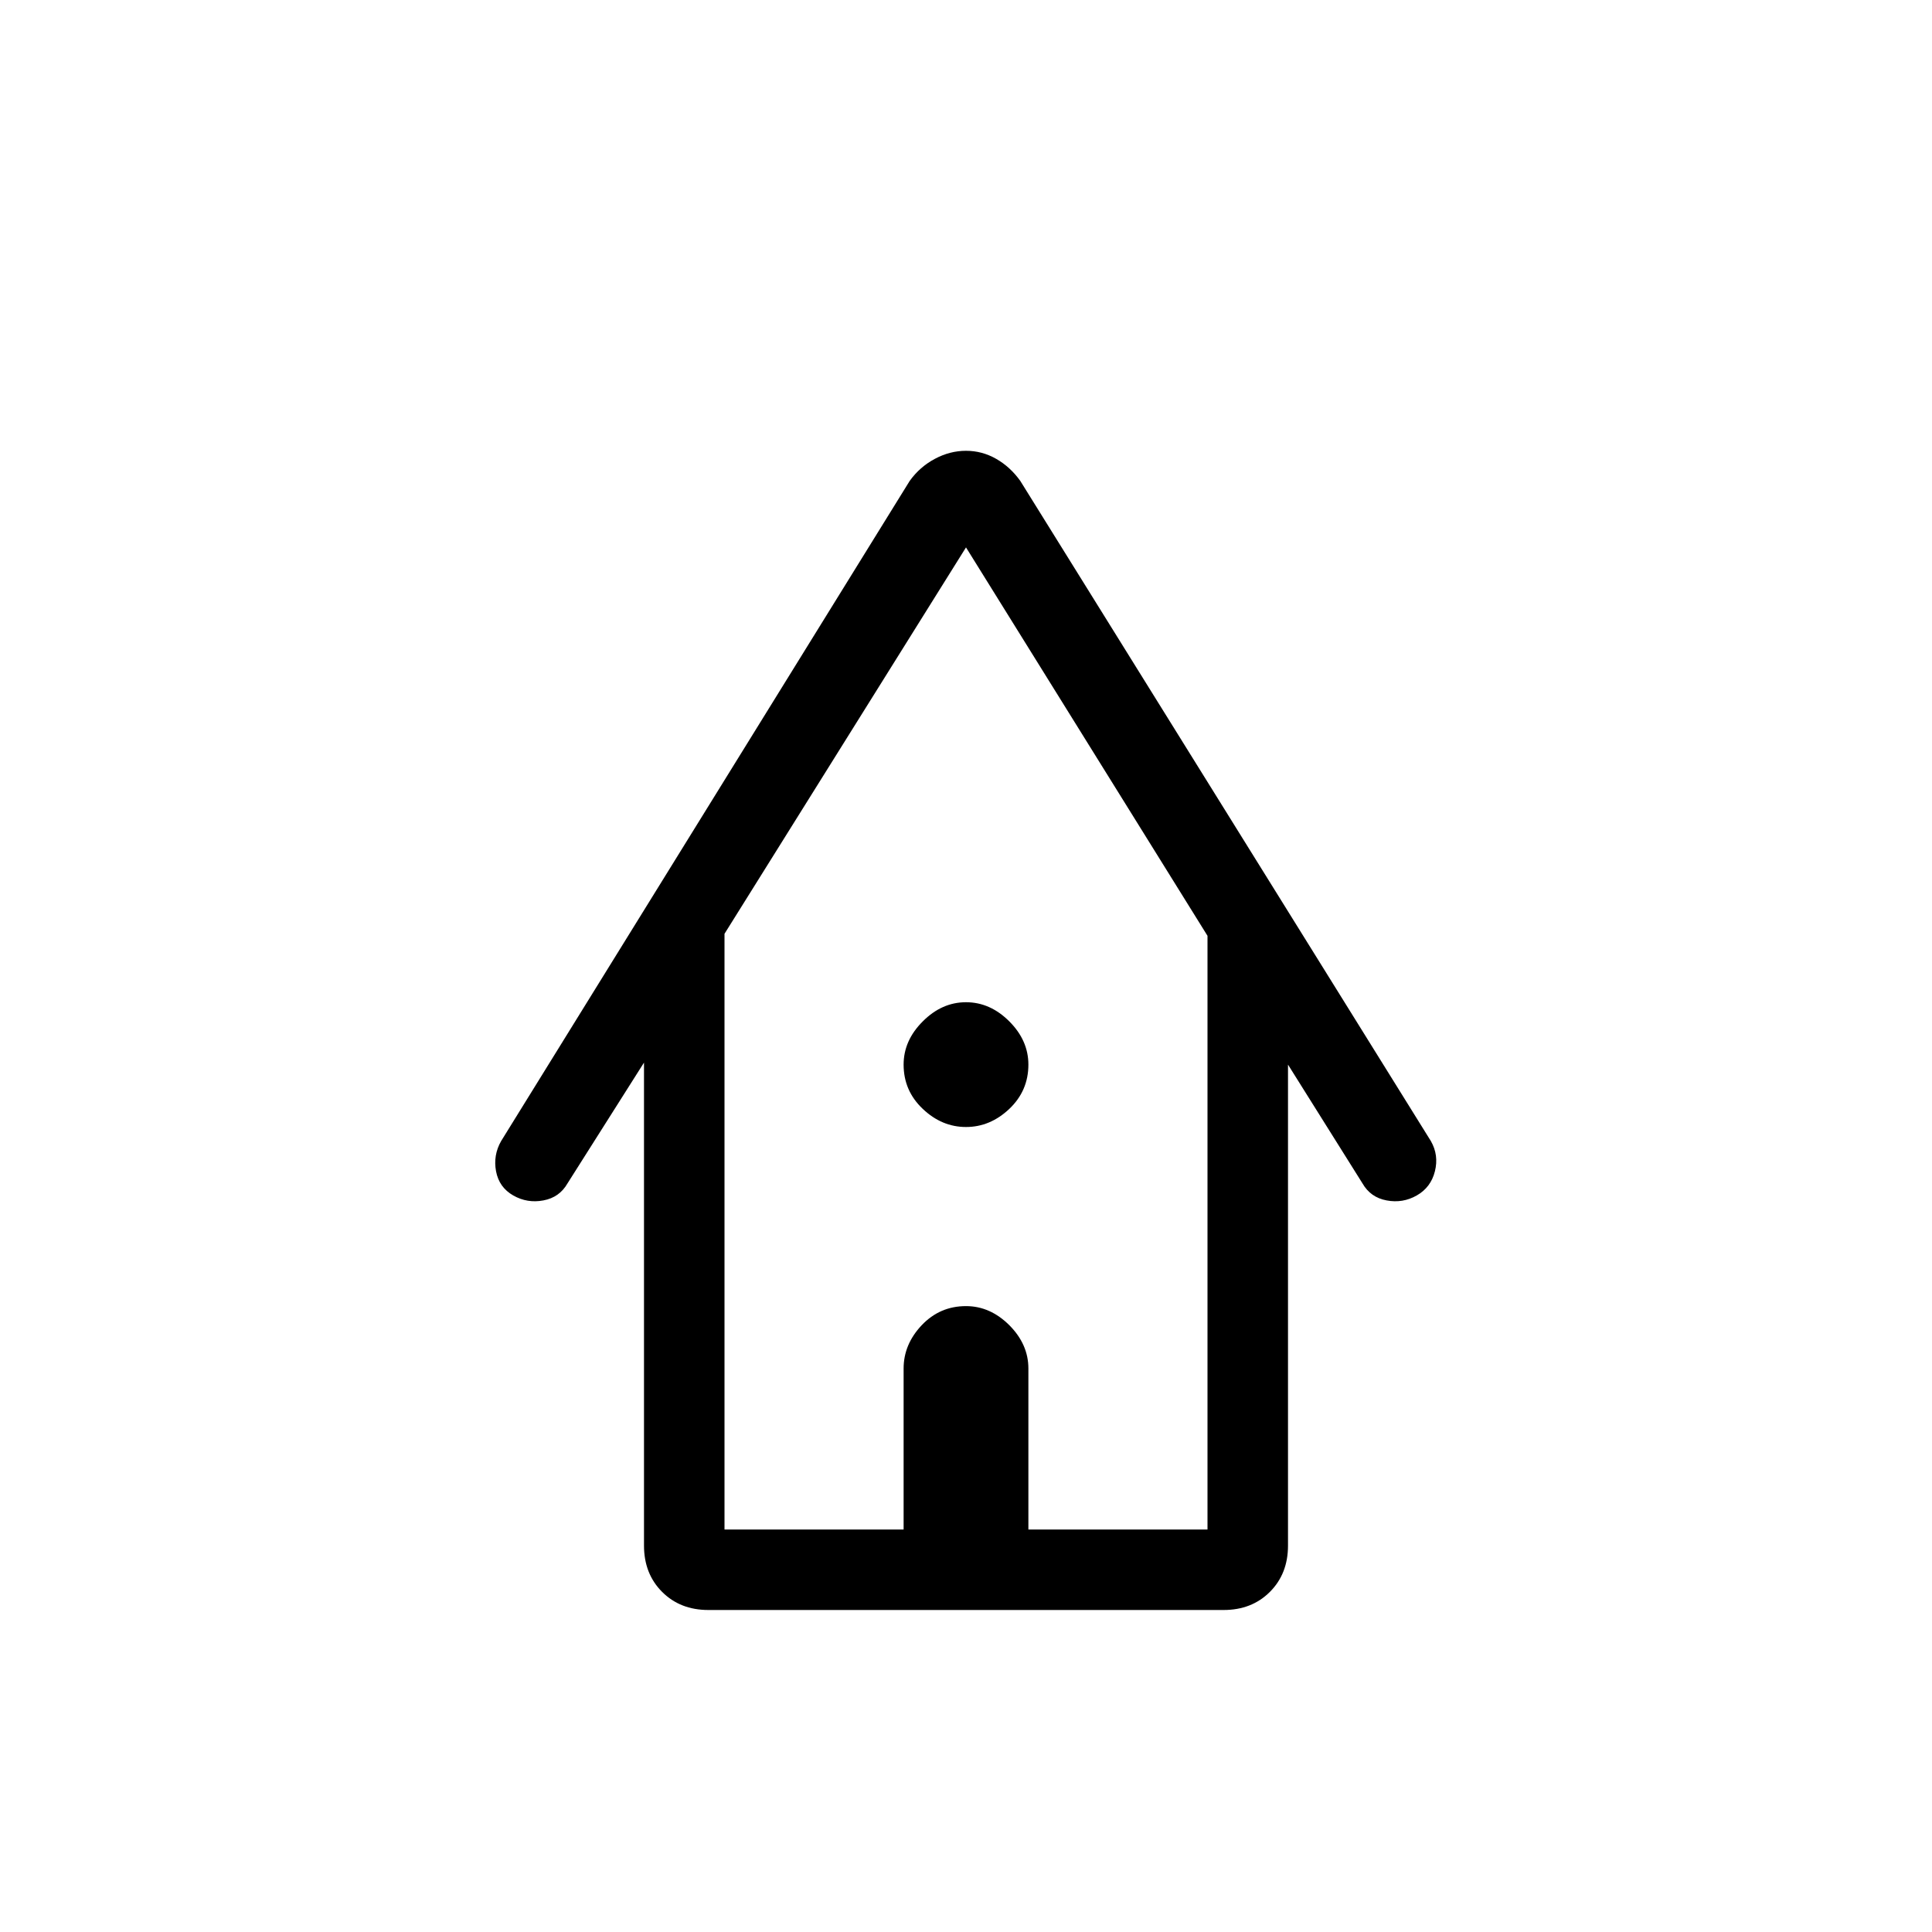 <svg xmlns="http://www.w3.org/2000/svg" height="24" width="24"><path d="M8.8 20Q8.45 20 8.225 19.775Q8 19.55 8 19.2V13.2L7.05 14.7Q6.95 14.875 6.75 14.912Q6.55 14.95 6.375 14.85Q6.2 14.75 6.162 14.55Q6.125 14.35 6.225 14.175L11.3 5.975Q11.425 5.8 11.613 5.7Q11.8 5.6 12 5.6Q12.2 5.6 12.375 5.7Q12.55 5.8 12.675 5.975L17.775 14.175Q17.875 14.35 17.825 14.55Q17.775 14.75 17.6 14.85Q17.425 14.95 17.225 14.912Q17.025 14.875 16.925 14.7L16 13.225V19.2Q16 19.55 15.775 19.775Q15.55 20 15.2 20ZM9 19H11.225V17Q11.225 16.7 11.45 16.462Q11.675 16.225 12 16.225Q12.3 16.225 12.538 16.462Q12.775 16.7 12.775 17V19H15V11.625L12 6.8L9 11.6ZM12 14Q11.7 14 11.463 13.775Q11.225 13.55 11.225 13.225Q11.225 12.925 11.463 12.688Q11.7 12.45 12 12.45Q12.3 12.45 12.538 12.688Q12.775 12.925 12.775 13.225Q12.775 13.55 12.538 13.775Q12.3 14 12 14ZM9 19H11.225H12.775H15H12H9Z"/></svg>